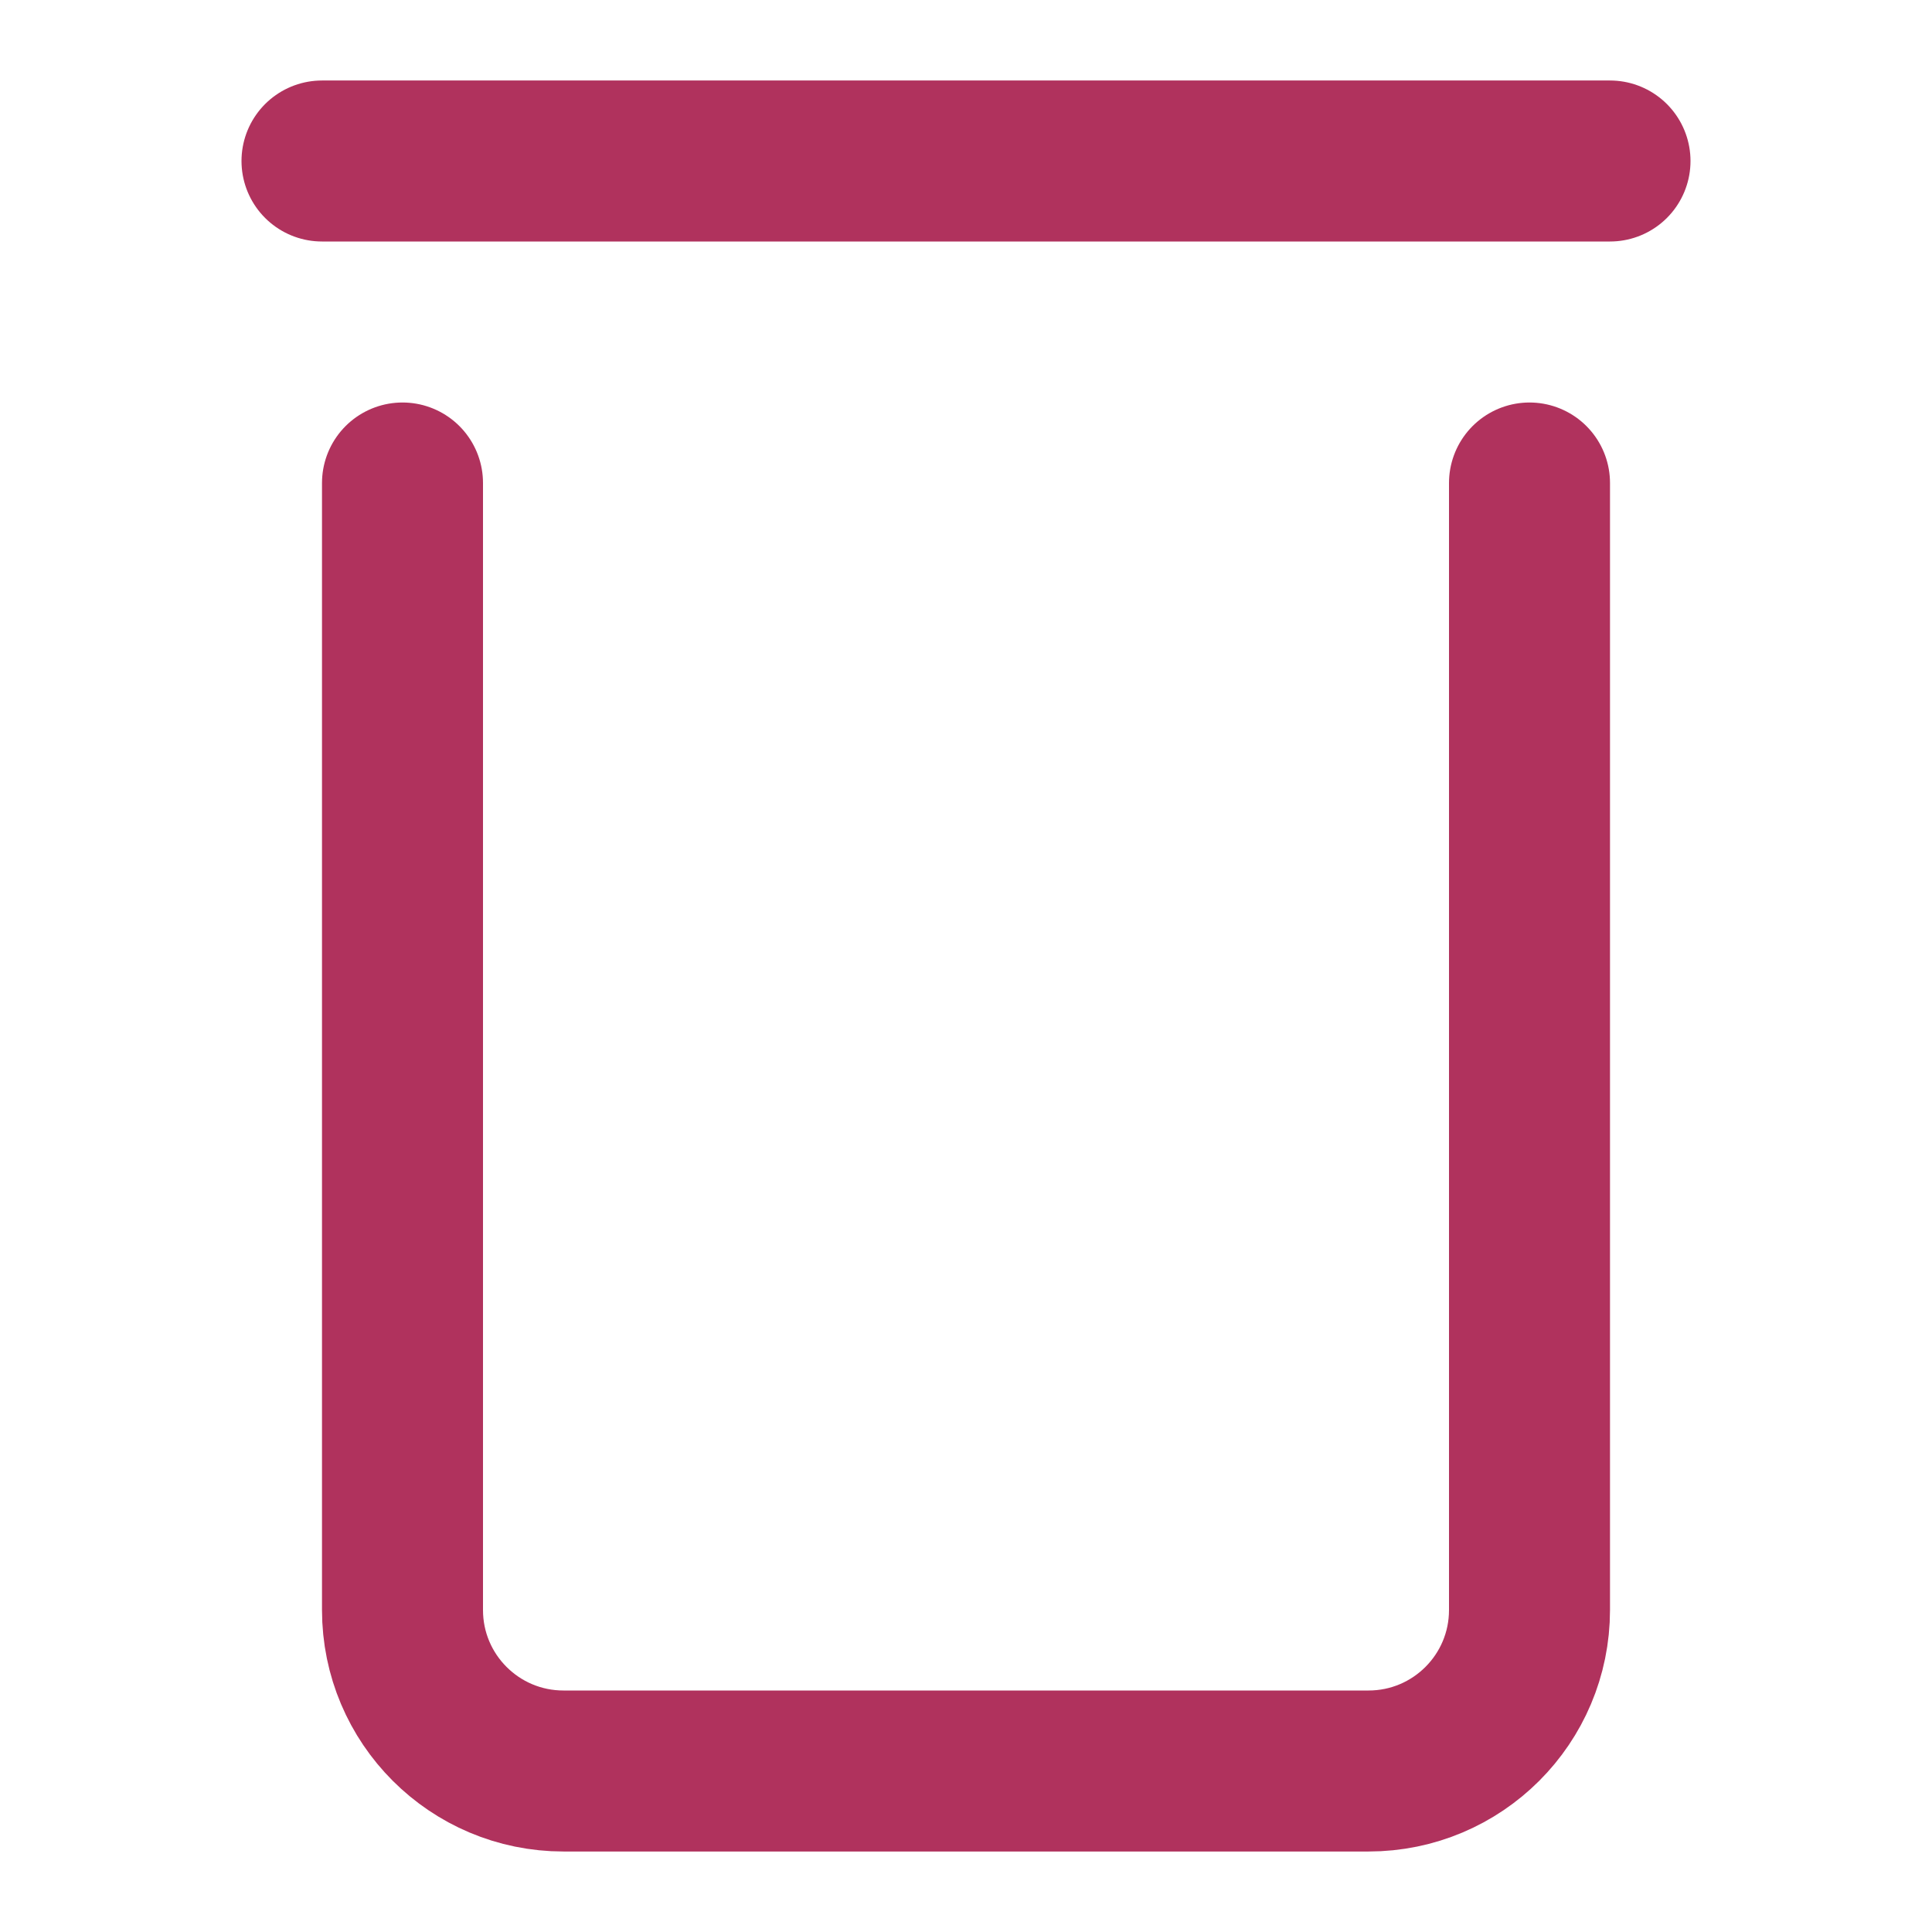 <svg width="24" height="24" viewBox="0 0 24 24" fill="none" xmlns="http://www.w3.org/2000/svg">
<path d="M19 6V20C19 21.105 18.105 22 17 22H7C5.895 22 5 21.105 5 20L5 6" stroke="#B0325D" stroke-width="2" stroke-linecap="round" stroke-linejoin="round"/>
<path d="M20 2H4" stroke="#B0325D" stroke-width="2" stroke-linecap="round" stroke-linejoin="round"/>
</svg>
